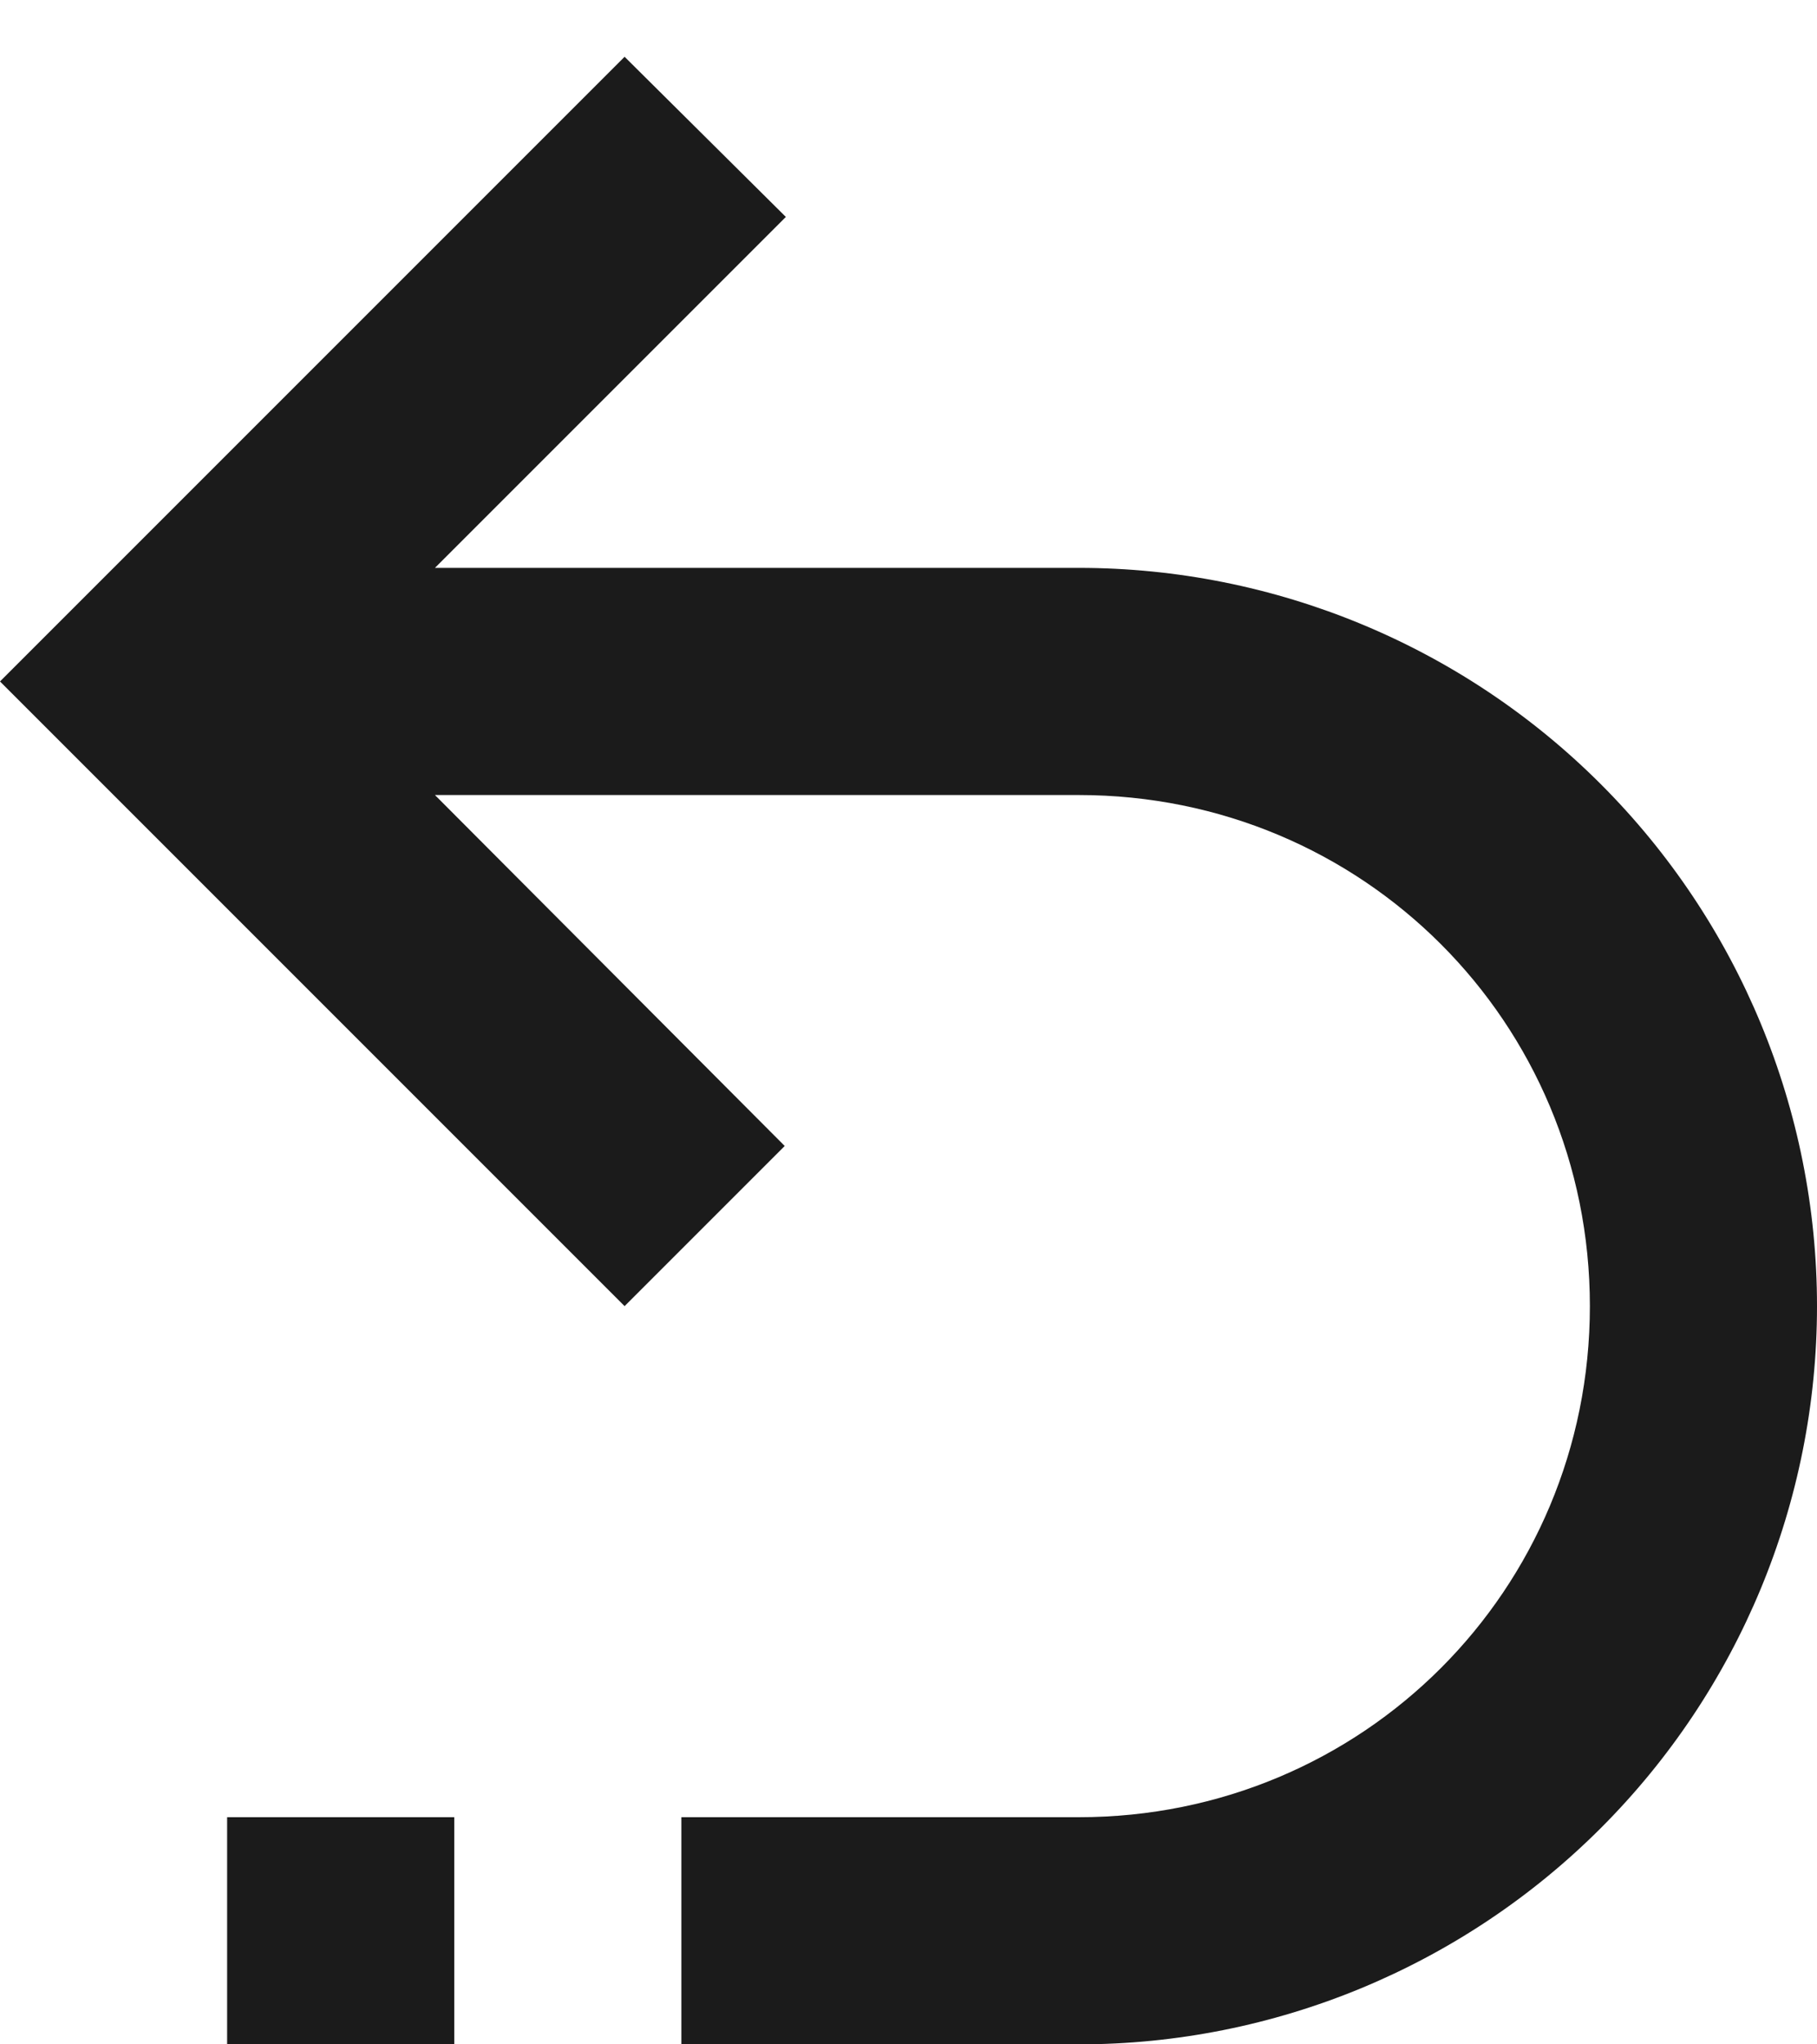 <svg width="16" height="18" viewBox="0 0 16 18" fill="none" xmlns="http://www.w3.org/2000/svg">
<path d="M9.5 5C11.224 5 12.877 5.685 14.096 6.904C15.315 8.123 16 9.776 16 11.5C16 13.224 15.315 14.877 14.096 16.096C12.877 17.315 11.224 18 9.5 18H6V16H9.5C12 16 14 14 14 11.5C14 9 12 7 9.5 7H3.83L6.91 10.09L5.5 11.5L0 6L5.5 0.5L6.92 1.91L3.83 5H9.5ZM2 16H4V18H2V16Z" fill="#1B1B1B"/>
</svg>
